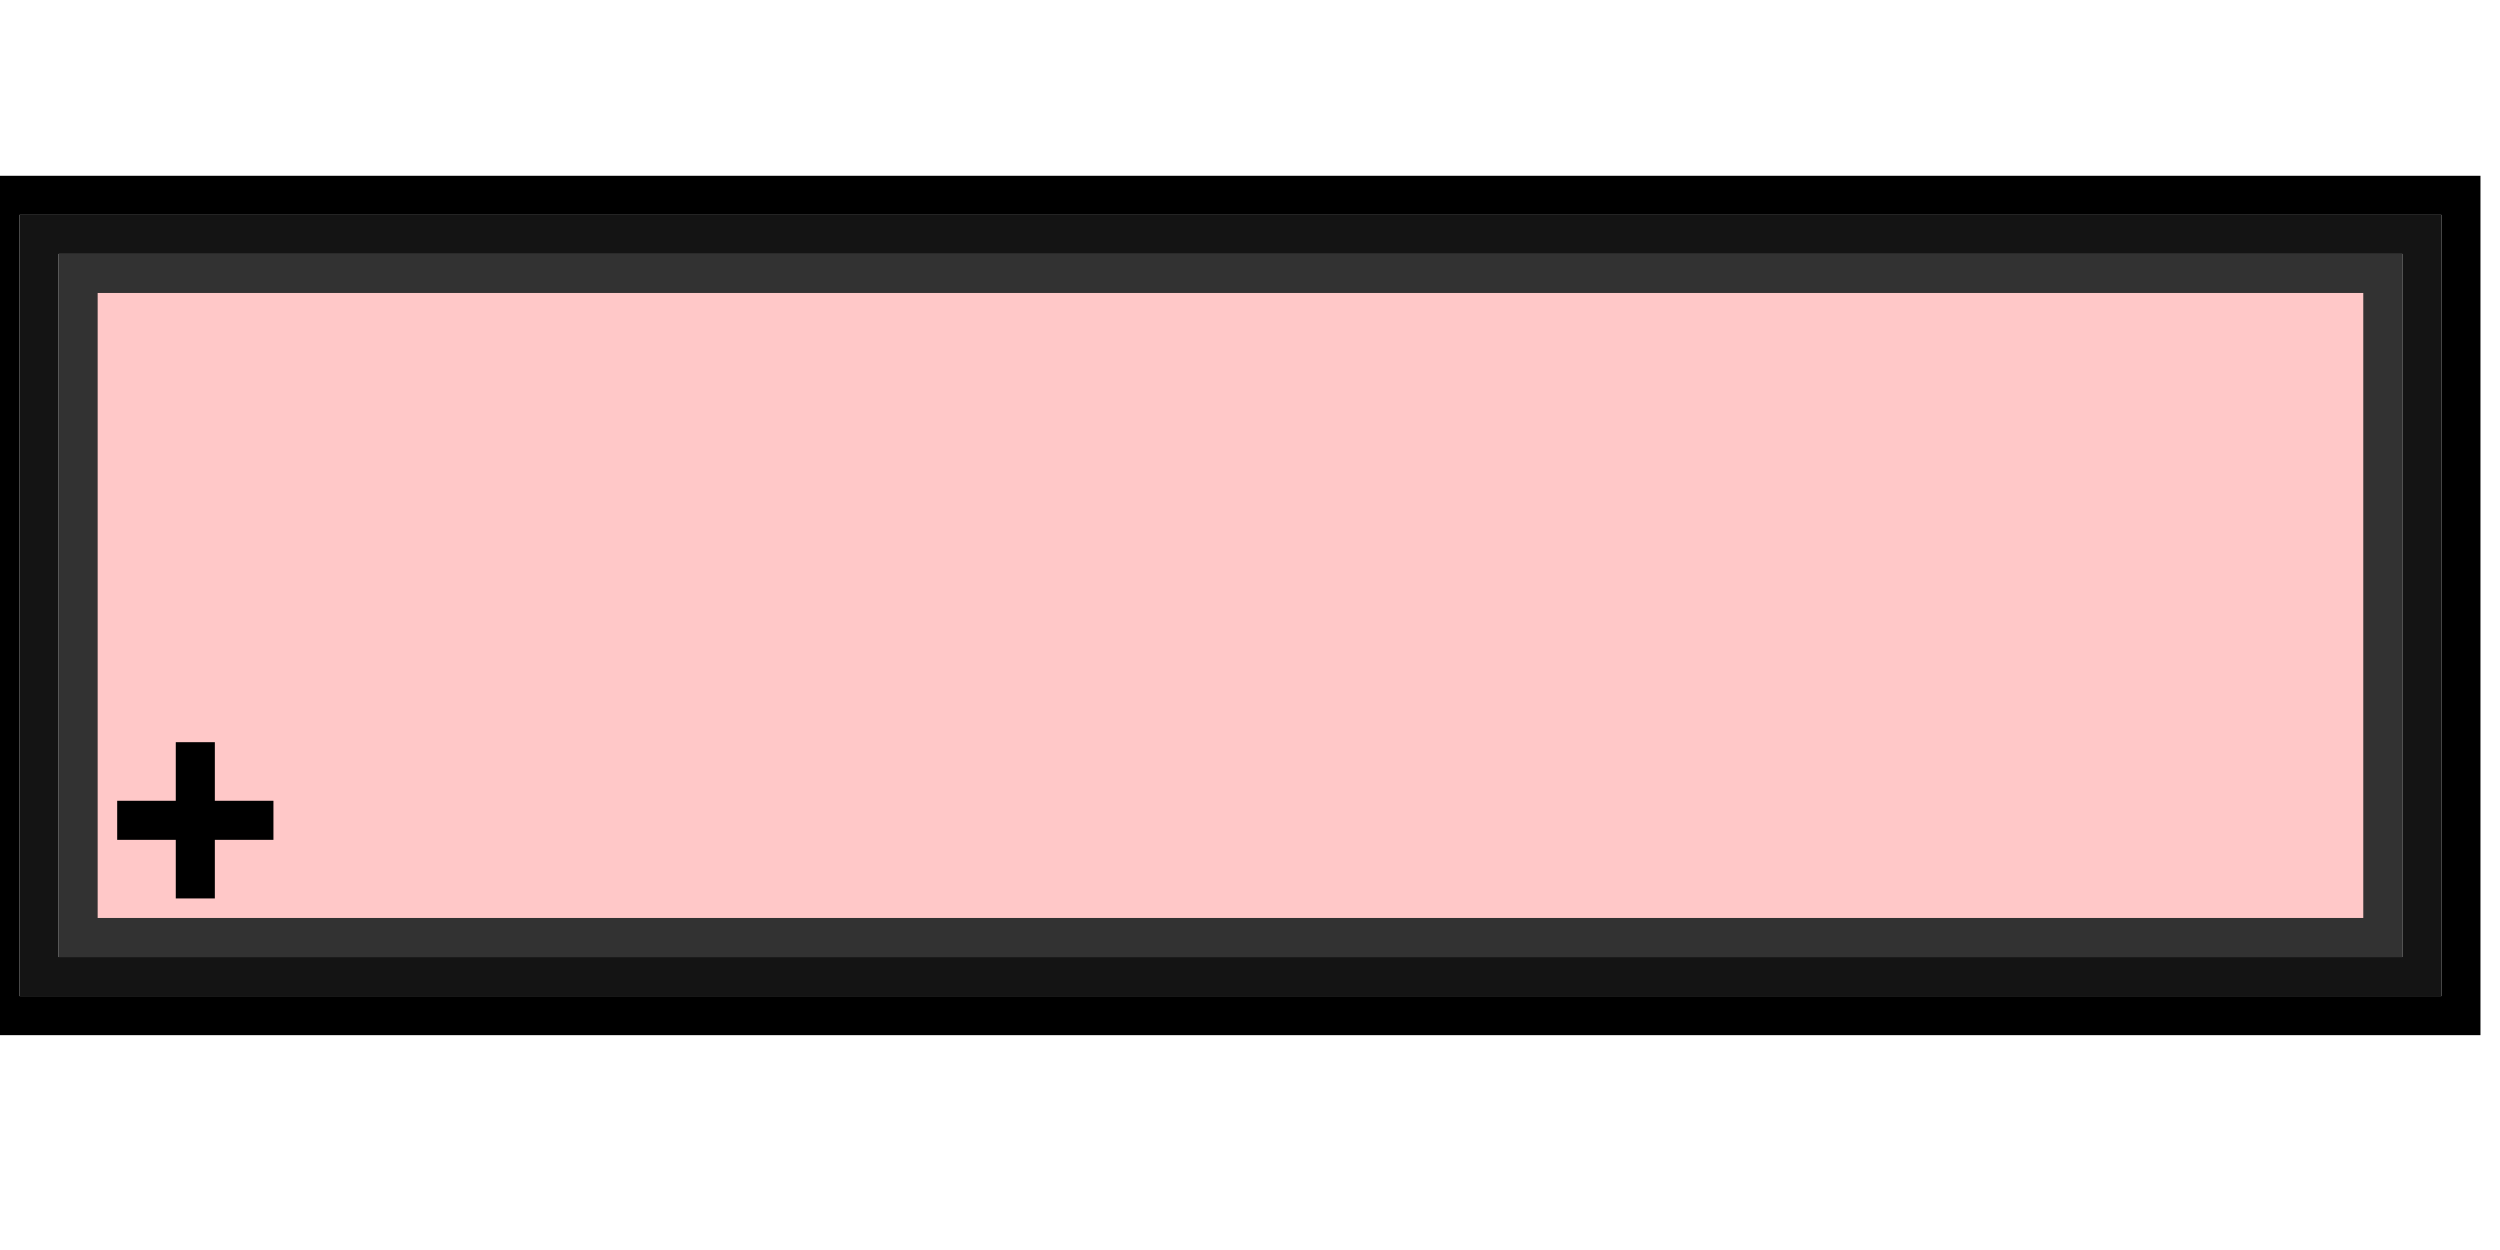 <svg width="64" height="32">
  <g>
    <!-- Block -->
    <path stroke="rgb(0,0,0)" fill="none" d="M 0,5 L 63,5 L 63,26 L 0,26 z " />
    <path stroke="rgb(20,20,20)" fill="none" d="M 1,6 L 62,6 L 62,25 L 1,25 z " />
    <path stroke="rgb(50,50,50)" fill="rgb(255,200,200)" d="M 2,7 L 61,7 L 61,24 L 2,24 z " />
    <path stroke="rgb(0,0,0)" fill="none" d="M 3,21 L 7,21 z " />
    <path stroke="rgb(0,0,0)" fill="none" d="M 5,19 L 5,23 z " />
  </g>
</svg>

